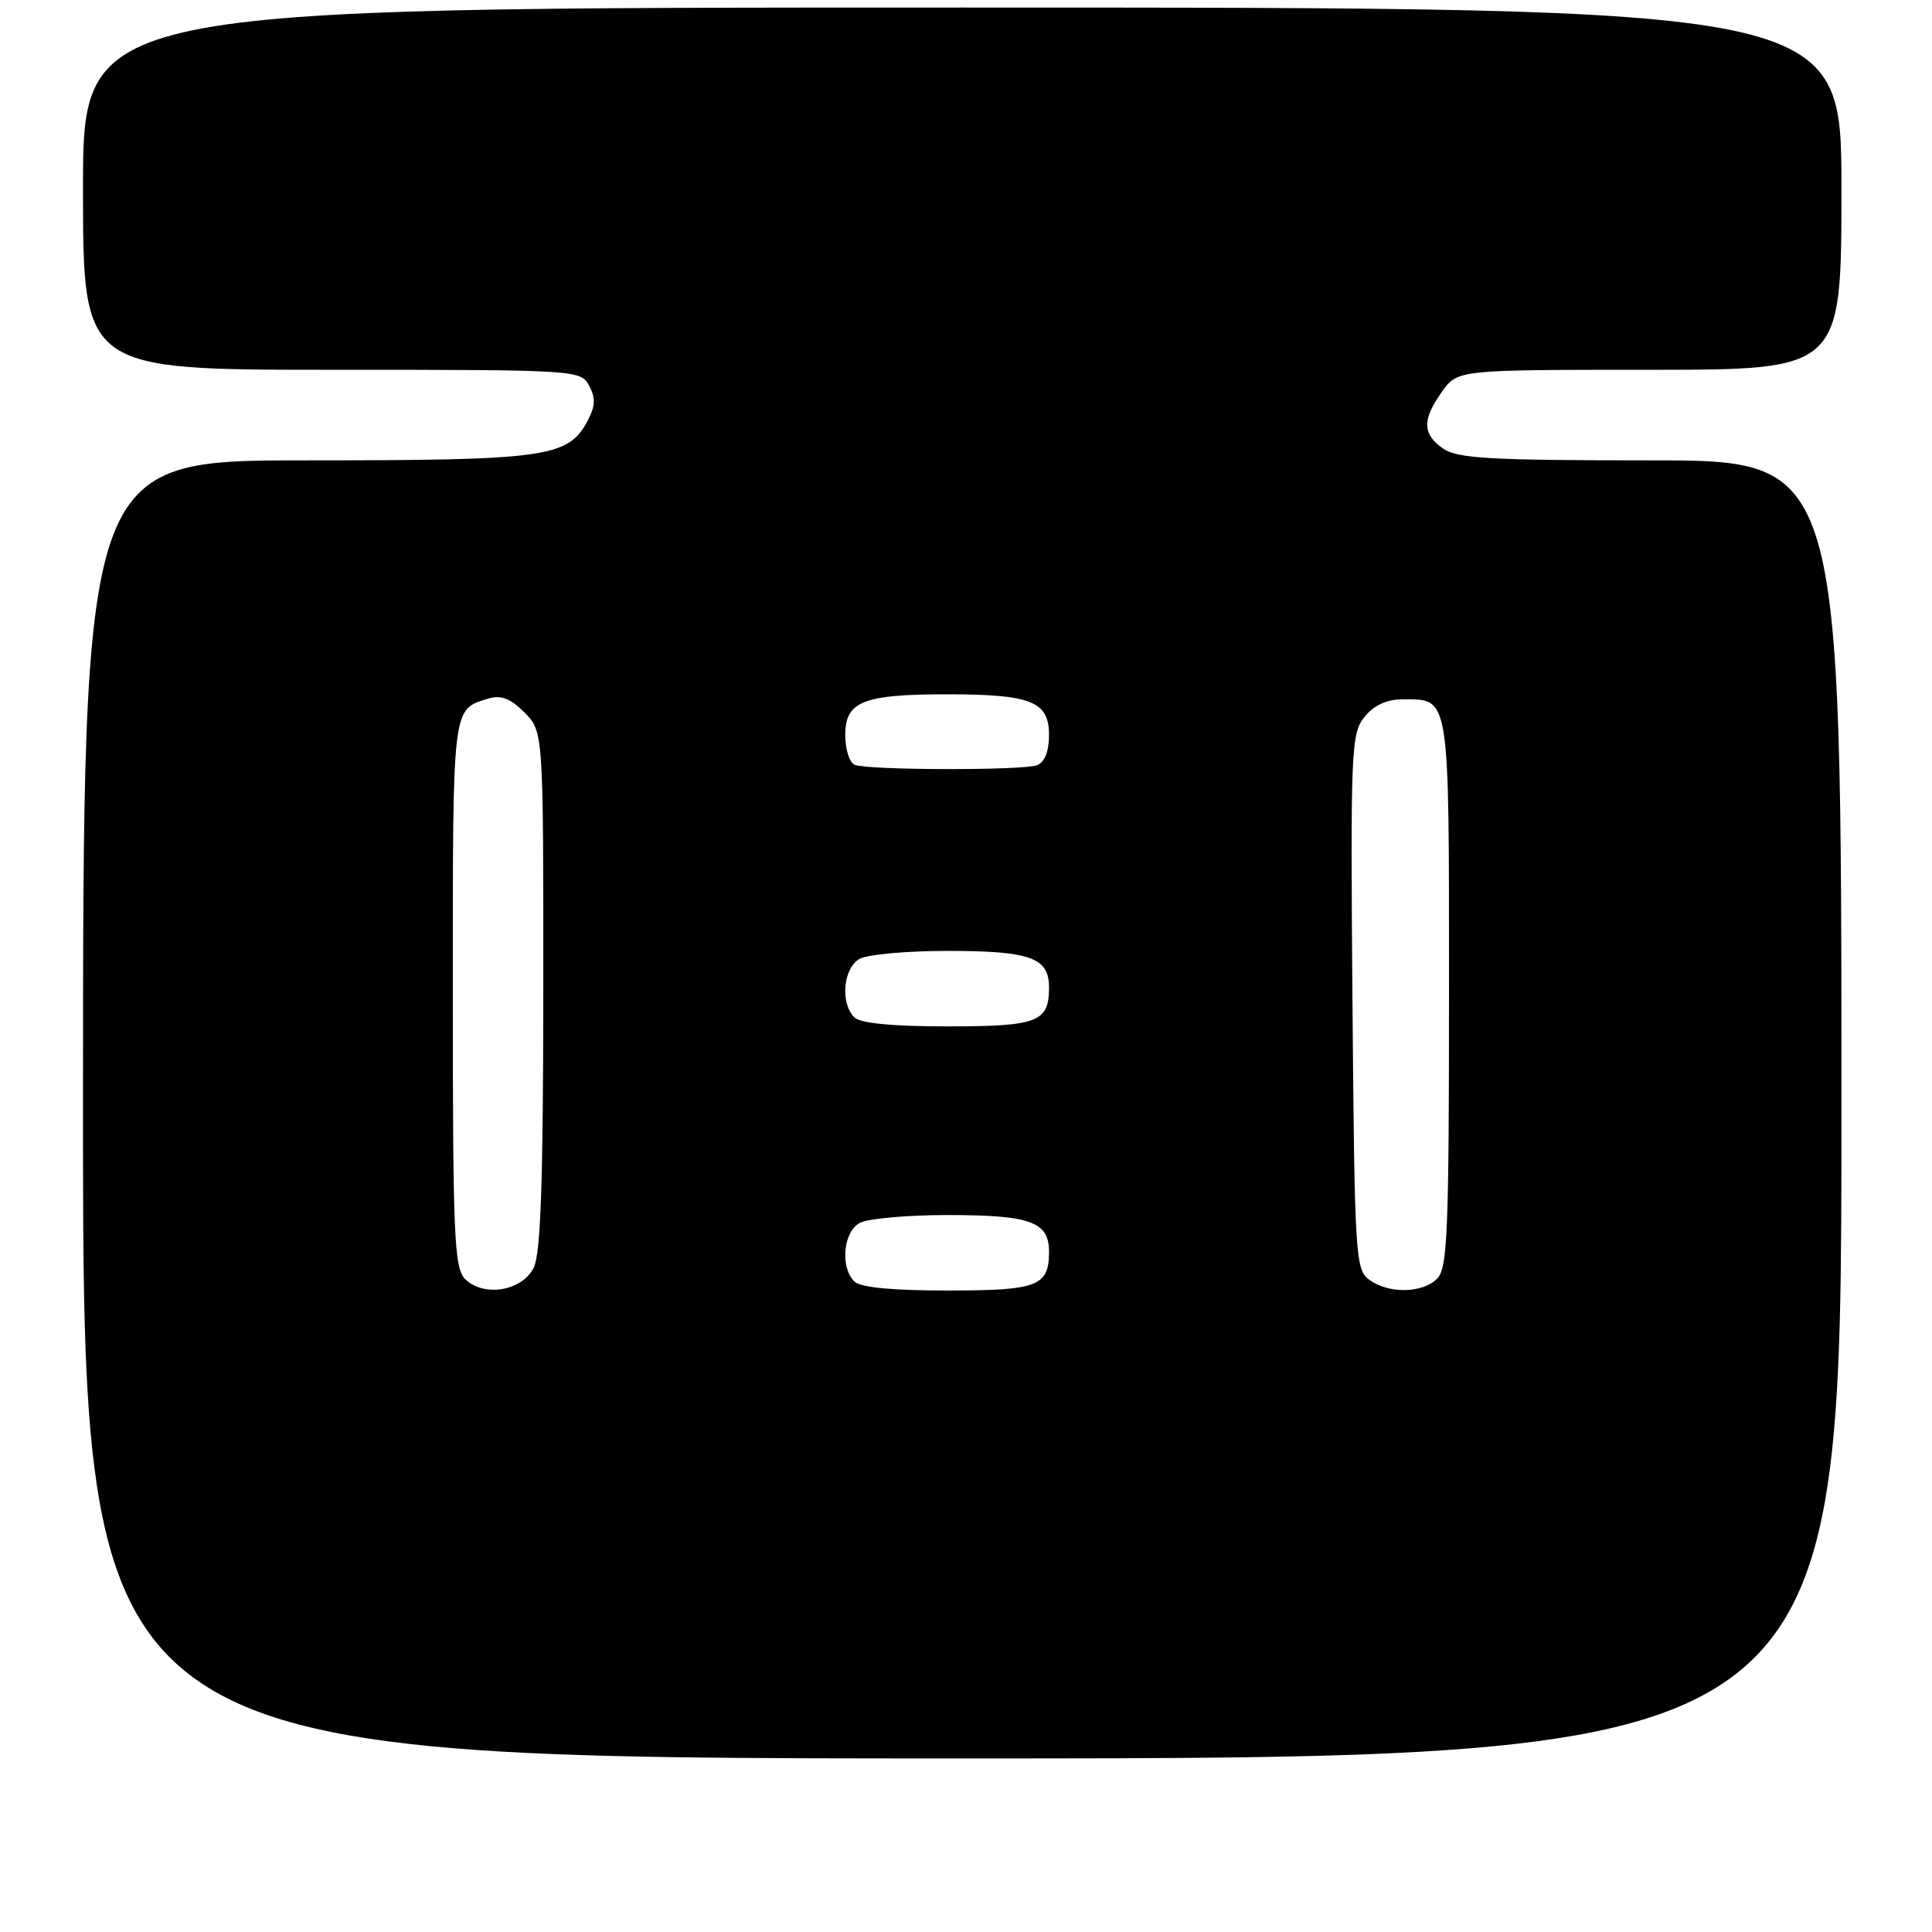 <?xml version="1.0" encoding="UTF-8" standalone="no"?>
<!DOCTYPE svg PUBLIC "-//W3C//DTD SVG 1.1//EN" "http://www.w3.org/Graphics/SVG/1.1/DTD/svg11.dtd" >
<svg xmlns="http://www.w3.org/2000/svg" xmlns:xlink="http://www.w3.org/1999/xlink" version="1.1" viewBox="0 0 256 256">
 <g >
 <path fill="currentColor"
d=" M 244.00 147.00 C 244.00 61.00 244.00 61.00 218.72 61.00 C 197.46 61.00 193.09 60.75 191.22 59.44 C 188.46 57.51 188.42 55.63 191.07 51.90 C 193.14 49.00 193.14 49.00 218.57 49.00 C 244.00 49.00 244.00 49.00 244.00 25.00 C 244.00 1.00 244.00 1.00 127.50 1.00 C 11.00 1.00 11.00 1.00 11.00 25.00 C 11.00 49.00 11.00 49.00 43.96 49.00 C 76.55 49.00 76.94 49.02 78.07 51.12 C 78.94 52.76 78.89 53.83 77.85 55.78 C 75.27 60.61 72.45 61.00 40.53 61.00 C 11.00 61.00 11.00 61.00 11.00 147.00 C 11.00 233.00 11.00 233.00 127.50 233.00 C 244.00 233.00 244.00 233.00 244.00 147.00 Z  M 61.63 169.48 C 60.18 168.04 60.00 163.73 60.00 131.55 C 60.00 93.13 59.89 94.04 64.73 92.56 C 66.38 92.06 67.63 92.54 69.48 94.39 C 72.00 96.91 72.00 96.91 71.99 131.20 C 71.97 156.74 71.65 166.14 70.71 168.00 C 69.16 171.08 64.06 171.91 61.63 169.48 Z  M 113.20 169.80 C 111.30 167.90 111.74 163.21 113.93 162.04 C 115.00 161.47 120.20 161.00 125.50 161.00 C 136.55 161.00 139.00 161.88 139.00 165.84 C 139.00 170.44 137.54 171.00 125.50 171.00 C 118.20 171.00 113.99 170.59 113.20 169.80 Z  M 181.44 169.58 C 179.59 168.23 179.49 166.47 179.21 132.74 C 178.94 99.31 179.03 97.18 180.81 94.99 C 182.04 93.46 183.75 92.67 185.79 92.67 C 192.18 92.67 192.00 91.55 192.00 131.55 C 192.00 163.22 191.80 168.06 190.43 169.43 C 188.47 171.38 184.01 171.46 181.44 169.58 Z  M 113.20 134.80 C 111.30 132.90 111.74 128.21 113.93 127.04 C 115.00 126.47 120.20 126.00 125.50 126.00 C 136.55 126.00 139.00 126.88 139.00 130.84 C 139.00 135.44 137.54 136.00 125.50 136.00 C 118.20 136.00 113.99 135.59 113.20 134.80 Z  M 113.25 101.34 C 112.56 101.06 112.00 99.28 112.00 97.39 C 112.00 92.94 114.35 92.00 125.50 92.00 C 136.64 92.00 139.00 92.94 139.00 97.37 C 139.00 99.56 138.43 101.00 137.42 101.39 C 135.54 102.11 115.05 102.07 113.25 101.34 Z "/>
</g>
</svg>